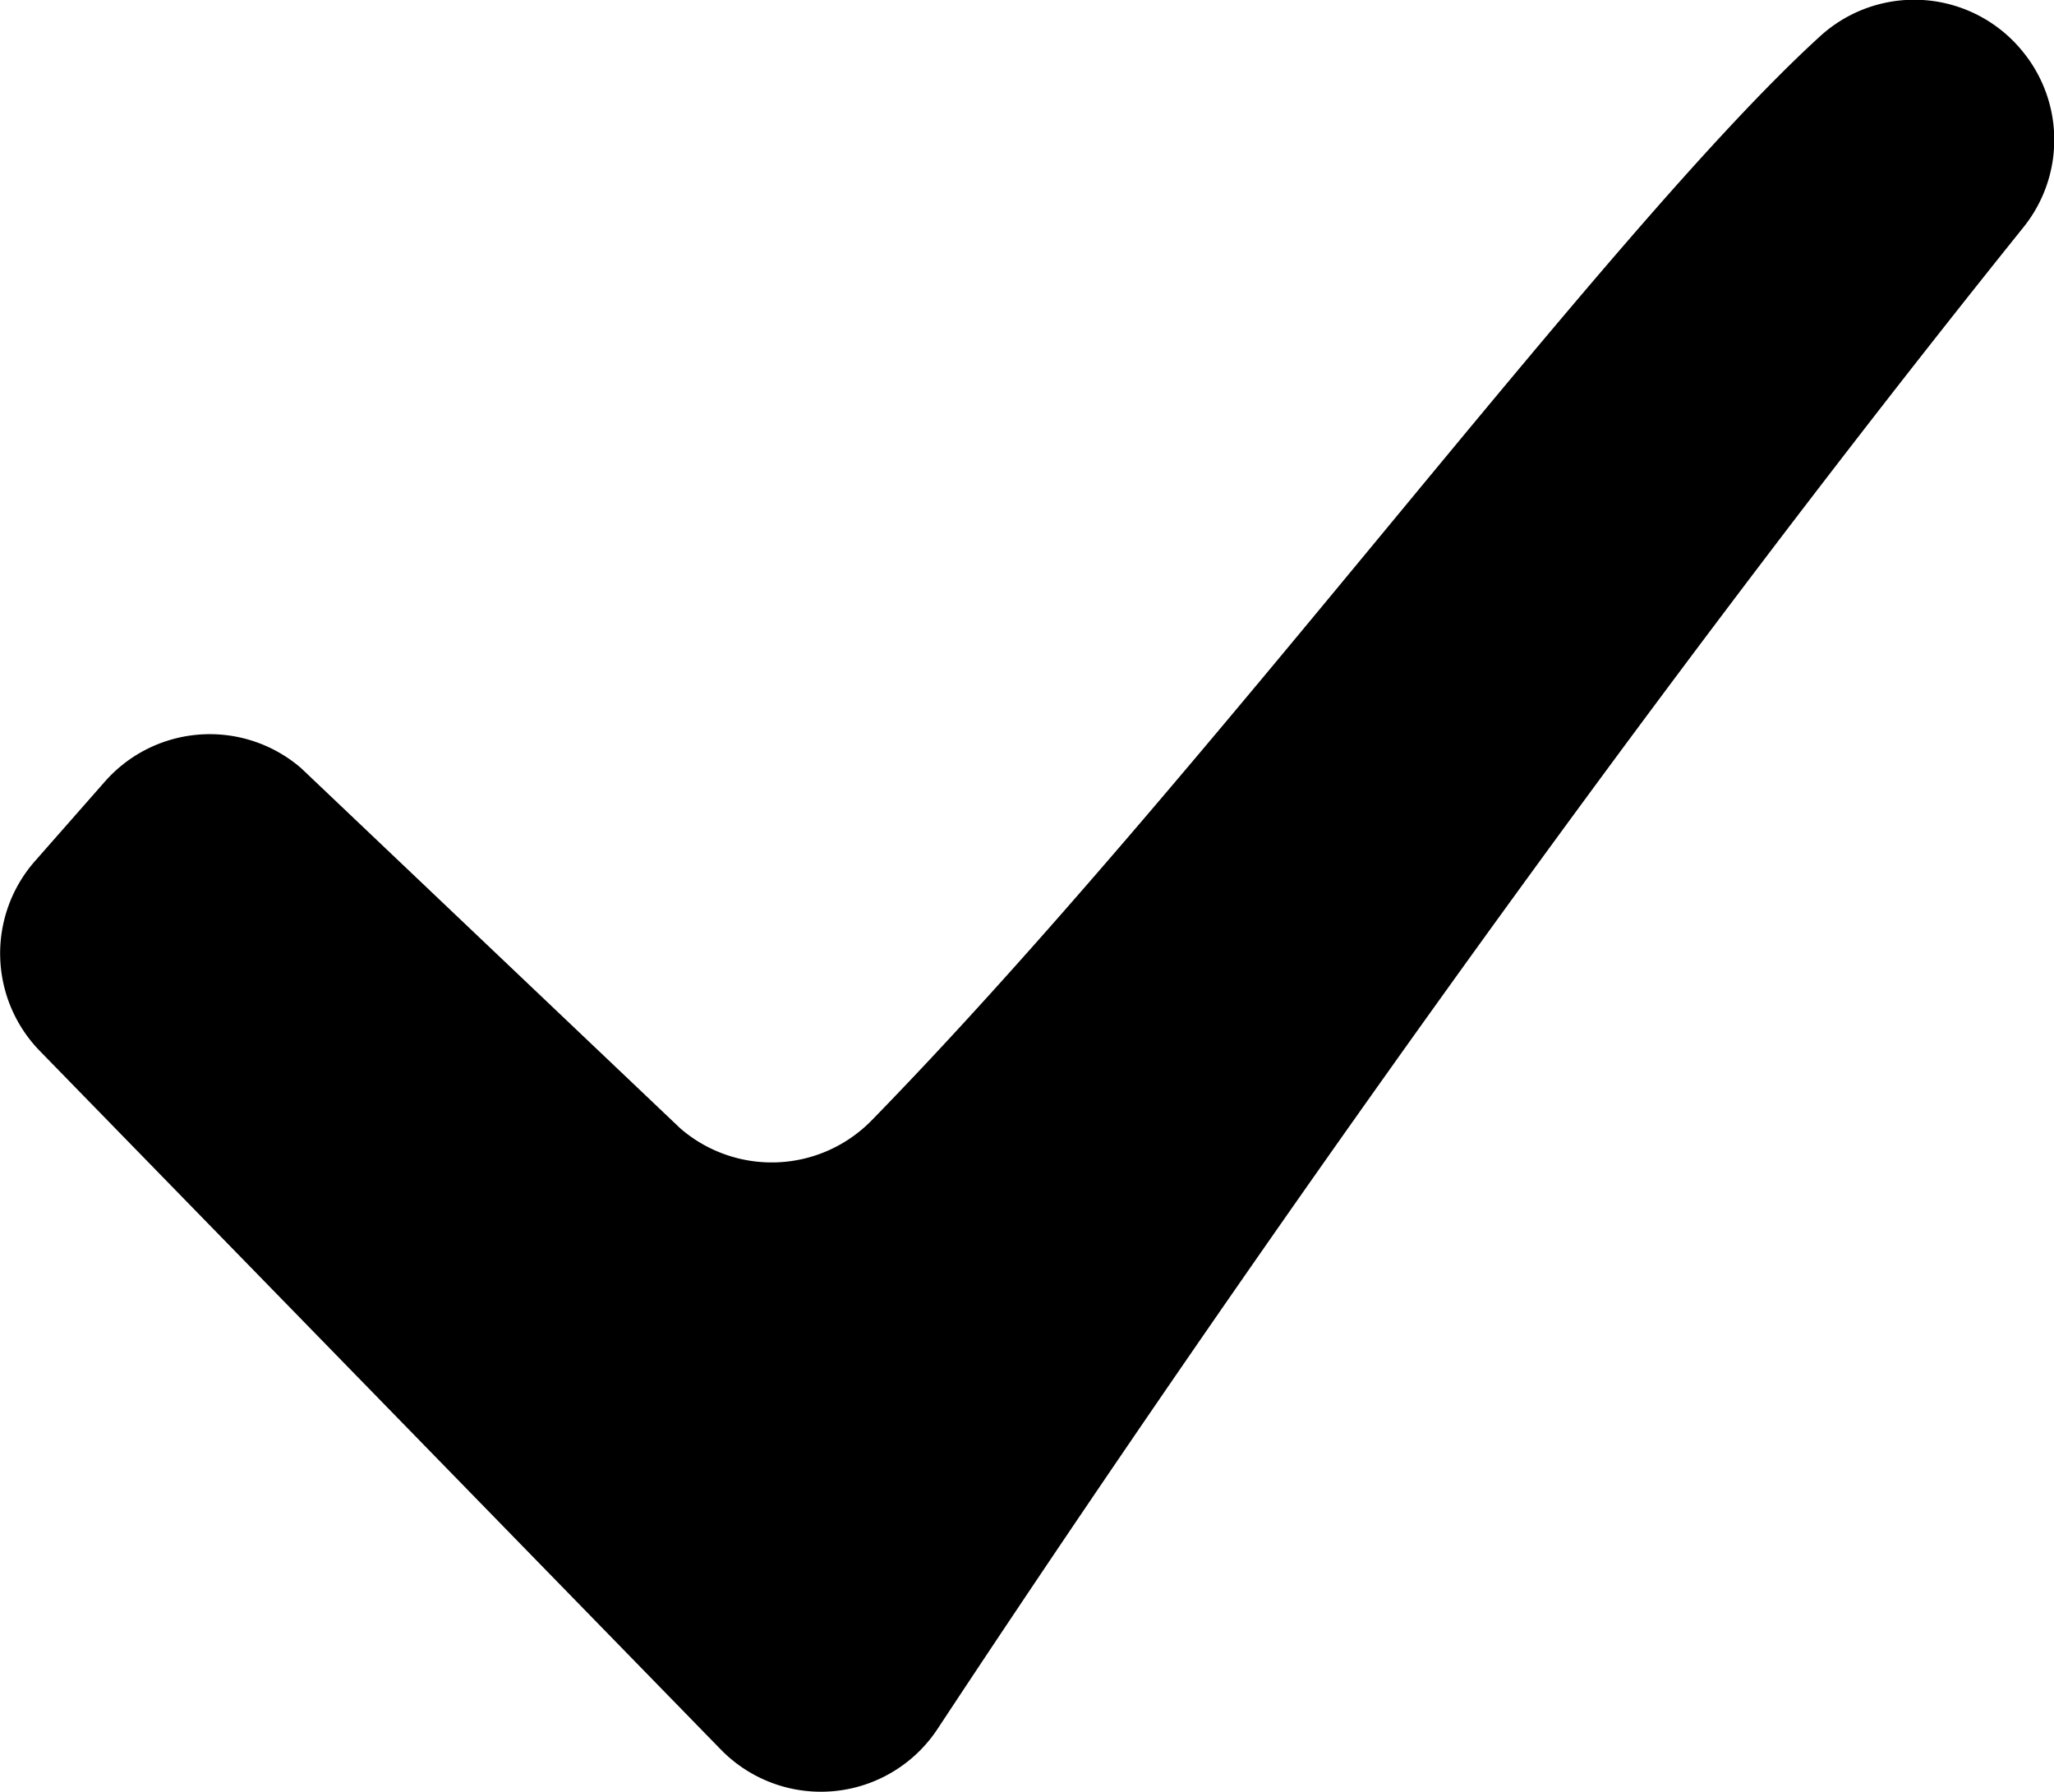 <svg id="Layer_1" data-name="Layer 1" xmlns="http://www.w3.org/2000/svg" viewBox="0 0 100.68 87.82"><title>checkmark</title><path d="M296,481.31l33.37,34.23a6.85,6.85,0,0,0,10.62-1c9-13.65,30-44.69,53.24-73.62a6.83,6.83,0,0,0,0-8.55h0a6.84,6.84,0,0,0-10-.78c-10.48,9.56-30,36.24-46.47,53.12a6.85,6.85,0,0,1-9.37.39L308.8,467.44a6.85,6.85,0,0,0-9.62.66L295.75,472A6.85,6.85,0,0,0,296,481.31Z" transform="translate(-294.04 -429.79)"/></svg>